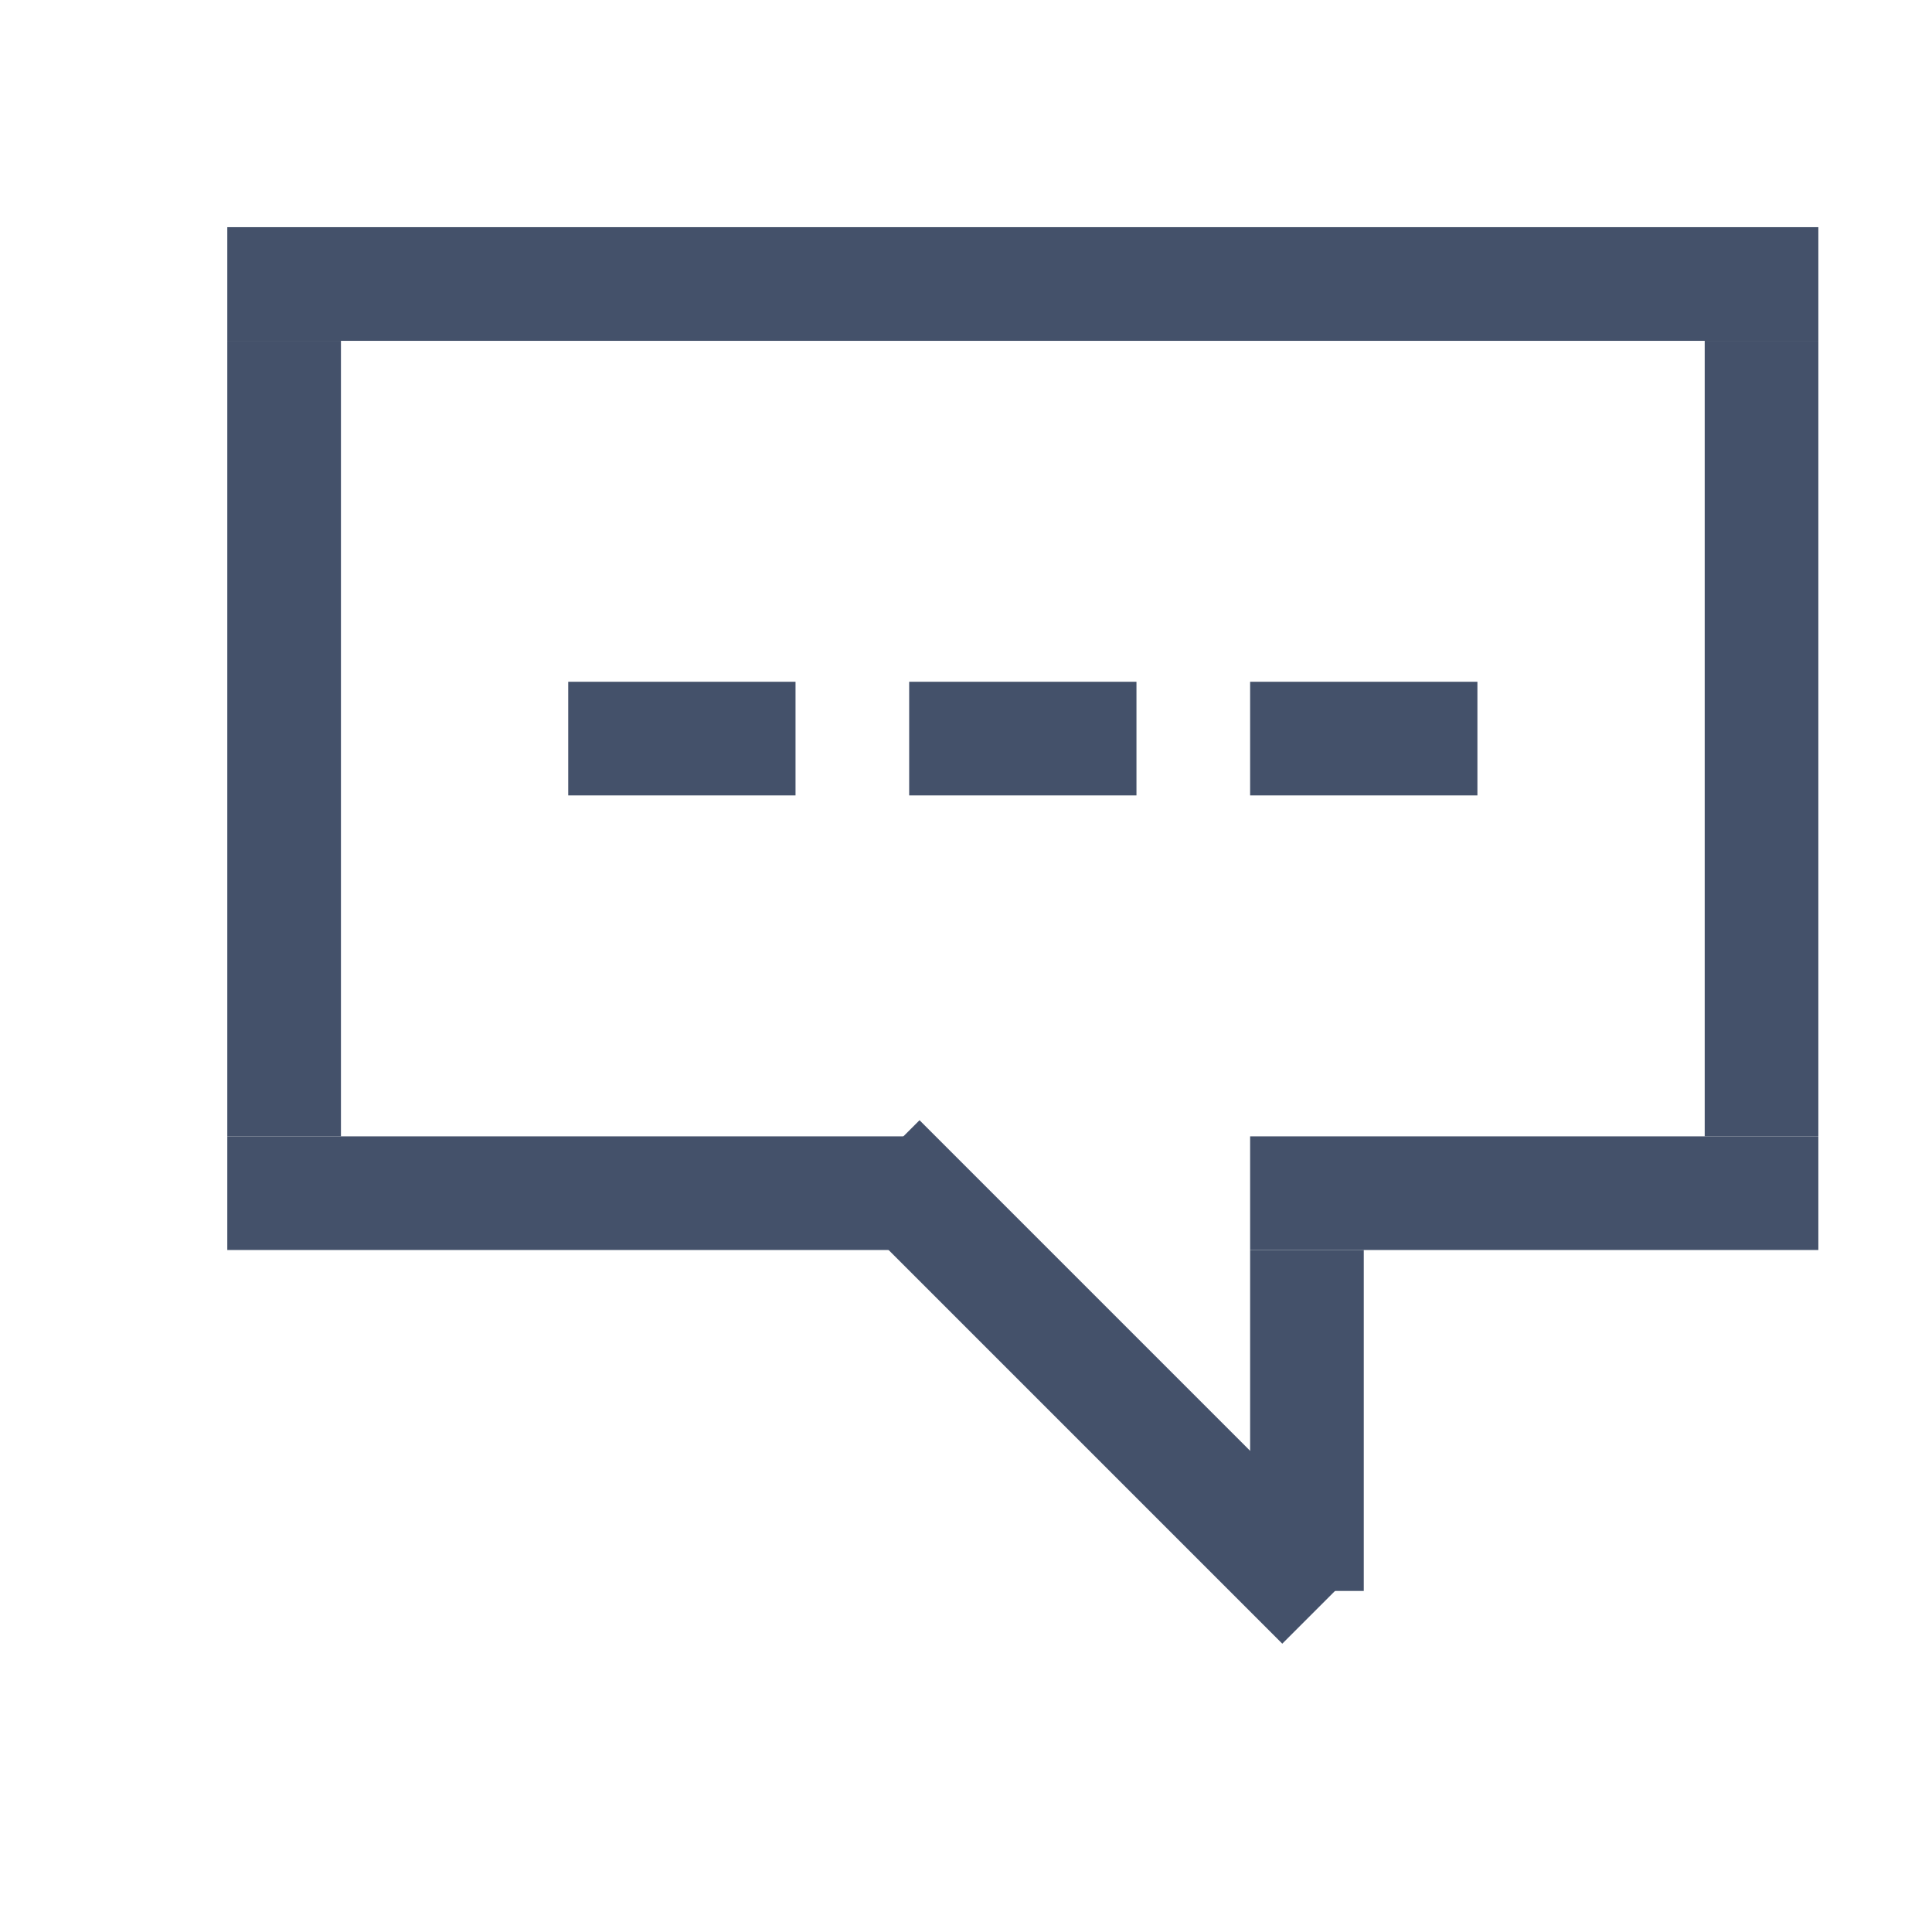 <svg width="17" height="17" viewBox="0 0 17 17" fill="none" xmlns="http://www.w3.org/2000/svg">
<rect x="2" y="9.999" width="6" height="1" fill="#44516A"/>
<rect x="11" y="9.999" width="5" height="1" fill="#44516A"/>
<rect x="2" y="1.999" width="14" height="1" fill="#44516A"/>
<rect x="5" y="5.999" width="2" height="1" fill="#44516A"/>
<rect x="8" y="5.999" width="2" height="1" fill="#44516A"/>
<rect x="11" y="5.999" width="2" height="1" fill="#44516A"/>
<rect width="1" height="7" transform="matrix(-1 0 0 1 3 2.999)" fill="#44516A"/>
<rect x="11" y="10.999" width="1" height="3" fill="#44516A"/>
<rect x="7.384" y="10.564" width="1" height="5.514" transform="rotate(-45 7.384 10.564)" fill="#44516A"/>
<rect x="15" y="2.999" width="1" height="7" fill="#44516A"/>
</svg>
